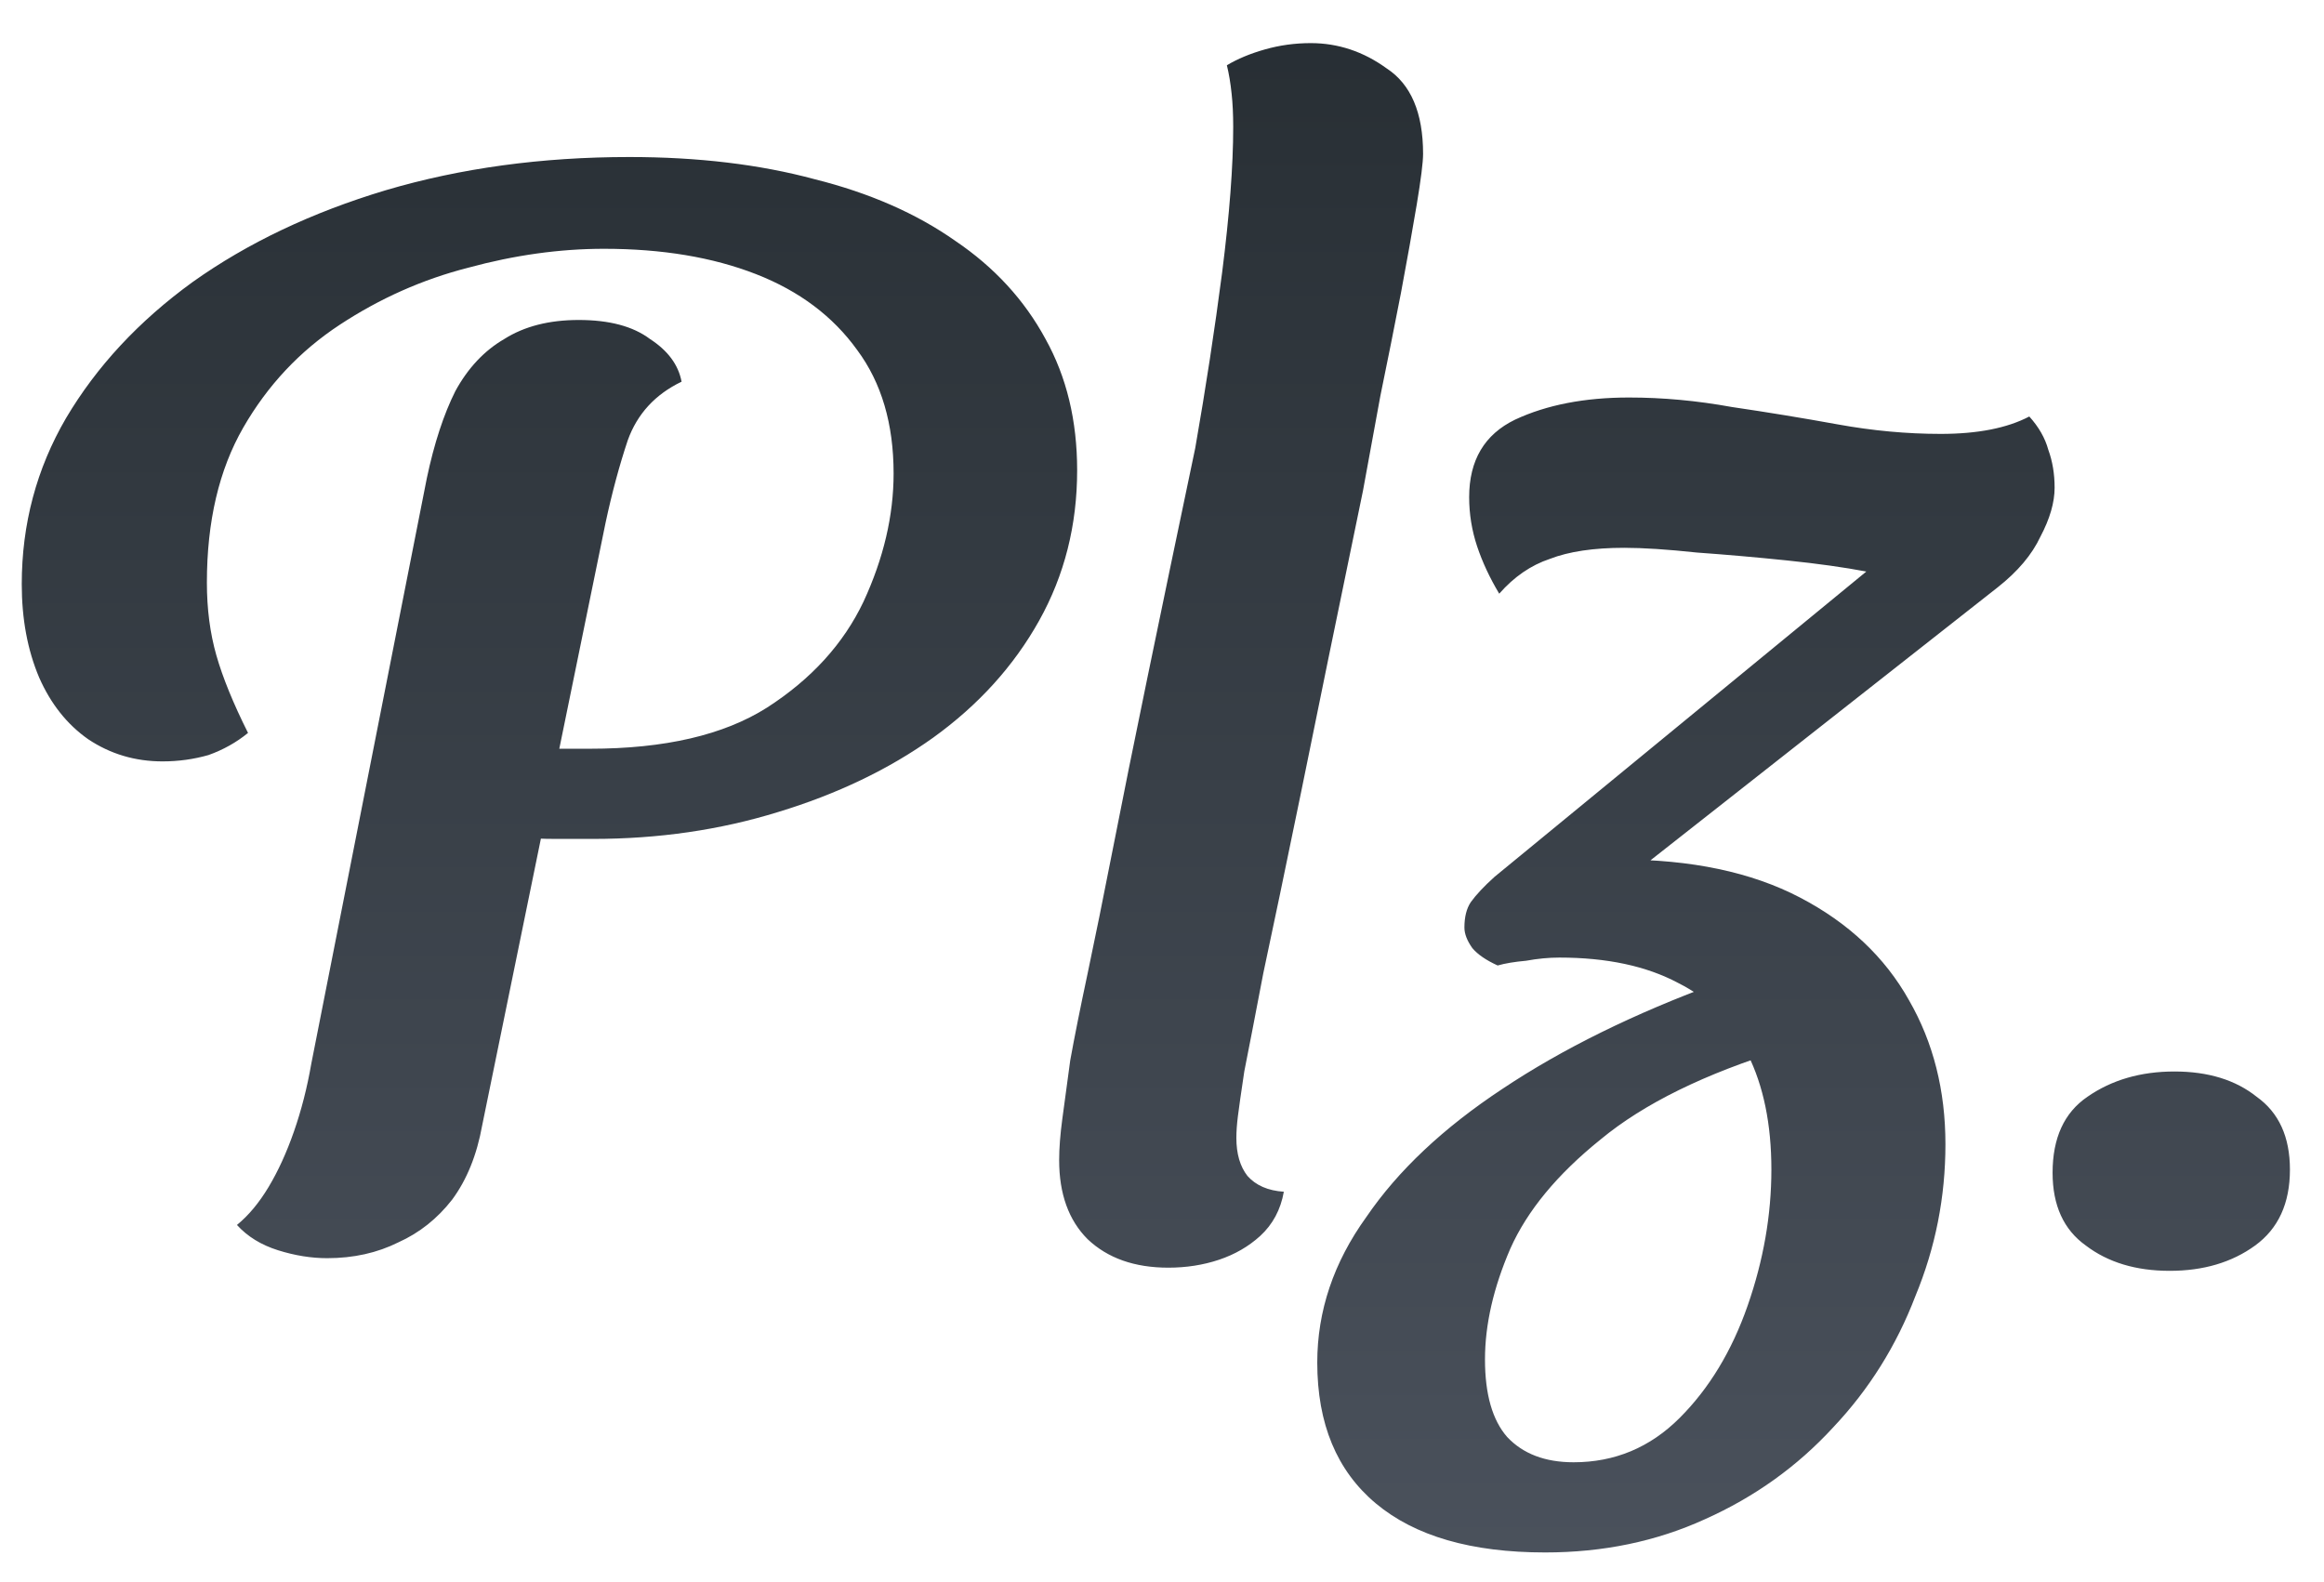 <svg width="47" height="32" viewBox="0 0 47 32" fill="none" xmlns="http://www.w3.org/2000/svg">
<path d="M11.992 16.968C11.8 16.968 11.555 16.968 11.256 16.968C10.957 16.968 10.733 16.957 10.584 16.936L11.032 15.144H11.928C13.443 15.144 14.637 14.867 15.512 14.312C16.408 13.736 17.059 13.021 17.464 12.168C17.869 11.293 18.072 10.429 18.072 9.576C18.072 8.573 17.827 7.741 17.336 7.08C16.845 6.397 16.163 5.885 15.288 5.544C14.413 5.203 13.389 5.032 12.216 5.032C11.32 5.032 10.403 5.16 9.464 5.416C8.547 5.651 7.683 6.035 6.872 6.568C6.061 7.101 5.411 7.795 4.92 8.648C4.429 9.501 4.184 10.547 4.184 11.784C4.184 12.317 4.248 12.808 4.376 13.256C4.504 13.704 4.717 14.227 5.016 14.824C4.781 15.016 4.515 15.165 4.216 15.272C3.917 15.357 3.608 15.4 3.288 15.4C2.733 15.4 2.232 15.251 1.784 14.952C1.357 14.653 1.027 14.237 0.792 13.704C0.557 13.149 0.44 12.52 0.44 11.816C0.44 10.6 0.739 9.48 1.336 8.456C1.955 7.411 2.808 6.493 3.896 5.704C5.005 4.915 6.307 4.296 7.8 3.848C9.315 3.4 10.957 3.176 12.728 3.176C14.115 3.176 15.363 3.325 16.472 3.624C17.581 3.901 18.531 4.317 19.32 4.872C20.109 5.405 20.717 6.067 21.144 6.856C21.571 7.624 21.784 8.509 21.784 9.512C21.784 10.621 21.528 11.635 21.016 12.552C20.504 13.469 19.789 14.259 18.872 14.92C17.976 15.56 16.931 16.061 15.736 16.424C14.563 16.787 13.315 16.968 11.992 16.968ZM6.616 25.448C6.296 25.448 5.965 25.395 5.624 25.288C5.283 25.181 5.005 25.011 4.792 24.776C5.027 24.584 5.24 24.328 5.432 24.008C5.624 23.688 5.795 23.315 5.944 22.888C6.093 22.461 6.211 22.003 6.296 21.512L8.632 9.672C8.781 8.968 8.973 8.381 9.208 7.912C9.464 7.443 9.795 7.091 10.2 6.856C10.605 6.6 11.107 6.472 11.704 6.472C12.323 6.472 12.803 6.6 13.144 6.856C13.507 7.091 13.72 7.379 13.784 7.72C13.251 7.976 12.888 8.371 12.696 8.904C12.525 9.416 12.376 9.971 12.248 10.568L9.752 22.76C9.645 23.357 9.443 23.859 9.144 24.264C8.845 24.648 8.483 24.936 8.056 25.128C7.629 25.341 7.149 25.448 6.616 25.448ZM23.628 25.64C22.945 25.64 22.401 25.448 21.996 25.064C21.612 24.68 21.42 24.147 21.42 23.464C21.42 23.229 21.441 22.952 21.484 22.632C21.526 22.312 21.58 21.917 21.644 21.448C21.729 20.979 21.846 20.392 21.996 19.688C22.145 18.984 22.316 18.141 22.508 17.16C22.7 16.179 22.934 15.016 23.212 13.672C23.489 12.328 23.809 10.792 24.172 9.064C24.385 7.848 24.566 6.664 24.716 5.512C24.865 4.339 24.94 3.357 24.94 2.568C24.94 2.312 24.929 2.088 24.908 1.896C24.886 1.683 24.854 1.491 24.812 1.32C25.025 1.192 25.281 1.085 25.58 1C25.878 0.915 26.188 0.872 26.508 0.872C27.062 0.872 27.574 1.043 28.044 1.384C28.534 1.704 28.78 2.28 28.78 3.112C28.78 3.283 28.737 3.624 28.652 4.136C28.566 4.648 28.46 5.245 28.332 5.928C28.204 6.589 28.065 7.283 27.916 8.008C27.788 8.712 27.67 9.352 27.564 9.928C27.052 12.403 26.636 14.429 26.316 16.008C25.996 17.565 25.74 18.792 25.548 19.688C25.377 20.584 25.249 21.245 25.164 21.672C25.1 22.099 25.057 22.397 25.036 22.568C25.014 22.739 25.004 22.888 25.004 23.016C25.004 23.336 25.078 23.592 25.228 23.784C25.398 23.976 25.644 24.083 25.964 24.104C25.9 24.467 25.74 24.765 25.484 25C25.249 25.213 24.972 25.373 24.652 25.48C24.332 25.587 23.99 25.64 23.628 25.64ZM31.248 31.4C29.755 31.4 28.614 31.069 27.824 30.408C27.035 29.747 26.64 28.797 26.64 27.56C26.64 26.515 26.971 25.533 27.632 24.616C28.272 23.677 29.19 22.813 30.384 22.024C31.6 21.213 33.051 20.499 34.736 19.88L36.08 21.224C34.48 21.715 33.243 22.323 32.368 23.048C31.494 23.752 30.886 24.488 30.544 25.256C30.203 26.045 30.032 26.792 30.032 27.496C30.032 28.2 30.182 28.723 30.48 29.064C30.8 29.405 31.248 29.576 31.824 29.576C32.656 29.576 33.371 29.277 33.968 28.68C34.566 28.083 35.024 27.325 35.344 26.408C35.664 25.491 35.824 24.573 35.824 23.656C35.824 22.739 35.664 21.96 35.344 21.32C35.046 20.68 34.576 20.2 33.936 19.88C33.296 19.539 32.496 19.368 31.536 19.368C31.323 19.368 31.099 19.389 30.864 19.432C30.63 19.453 30.438 19.485 30.288 19.528L32.752 17.384C34.203 17.384 35.419 17.64 36.4 18.152C37.382 18.664 38.118 19.357 38.608 20.232C39.099 21.085 39.344 22.056 39.344 23.144C39.344 24.211 39.142 25.235 38.736 26.216C38.352 27.219 37.798 28.104 37.072 28.872C36.347 29.661 35.483 30.28 34.48 30.728C33.499 31.176 32.422 31.4 31.248 31.4ZM30.288 19.528C30.054 19.421 29.883 19.304 29.776 19.176C29.67 19.027 29.616 18.888 29.616 18.76C29.616 18.547 29.659 18.376 29.744 18.248C29.851 18.099 30.011 17.928 30.224 17.736L37.744 11.56C37.296 11.475 36.763 11.4 36.144 11.336C35.526 11.272 34.918 11.219 34.32 11.176C33.723 11.112 33.232 11.08 32.848 11.08C32.23 11.08 31.728 11.155 31.344 11.304C30.96 11.432 30.619 11.667 30.32 12.008C30.128 11.688 29.979 11.368 29.872 11.048C29.766 10.728 29.712 10.397 29.712 10.056C29.712 9.309 30.022 8.787 30.64 8.488C31.28 8.189 32.048 8.04 32.944 8.04C33.627 8.04 34.32 8.104 35.024 8.232C35.75 8.339 36.464 8.456 37.168 8.584C37.872 8.712 38.566 8.776 39.248 8.776C39.995 8.776 40.592 8.659 41.04 8.424C41.232 8.637 41.36 8.861 41.424 9.096C41.51 9.331 41.552 9.587 41.552 9.864C41.552 10.163 41.456 10.493 41.264 10.856C41.094 11.219 40.806 11.56 40.4 11.88L32.912 17.768L30.288 19.528ZM43.879 25.704C43.196 25.704 42.631 25.533 42.183 25.192C41.735 24.872 41.511 24.381 41.511 23.72C41.511 23.016 41.746 22.504 42.215 22.184C42.706 21.843 43.292 21.672 43.975 21.672C44.658 21.672 45.212 21.843 45.639 22.184C46.087 22.504 46.311 22.995 46.311 23.656C46.311 24.339 46.076 24.851 45.607 25.192C45.138 25.533 44.562 25.704 43.879 25.704Z" fill="url(#paint0_linear_148_515)"/>
<defs>
<linearGradient id="paint0_linear_148_515" x1="24" y1="-11" x2="24" y2="34" gradientUnits="userSpaceOnUse">
<stop stop-color="#1B2125"/>
<stop offset="0.328" stop-color="#2B3238"/>
<stop offset="1" stop-color="#4D545F"/>
</linearGradient>
</defs>
</svg>
